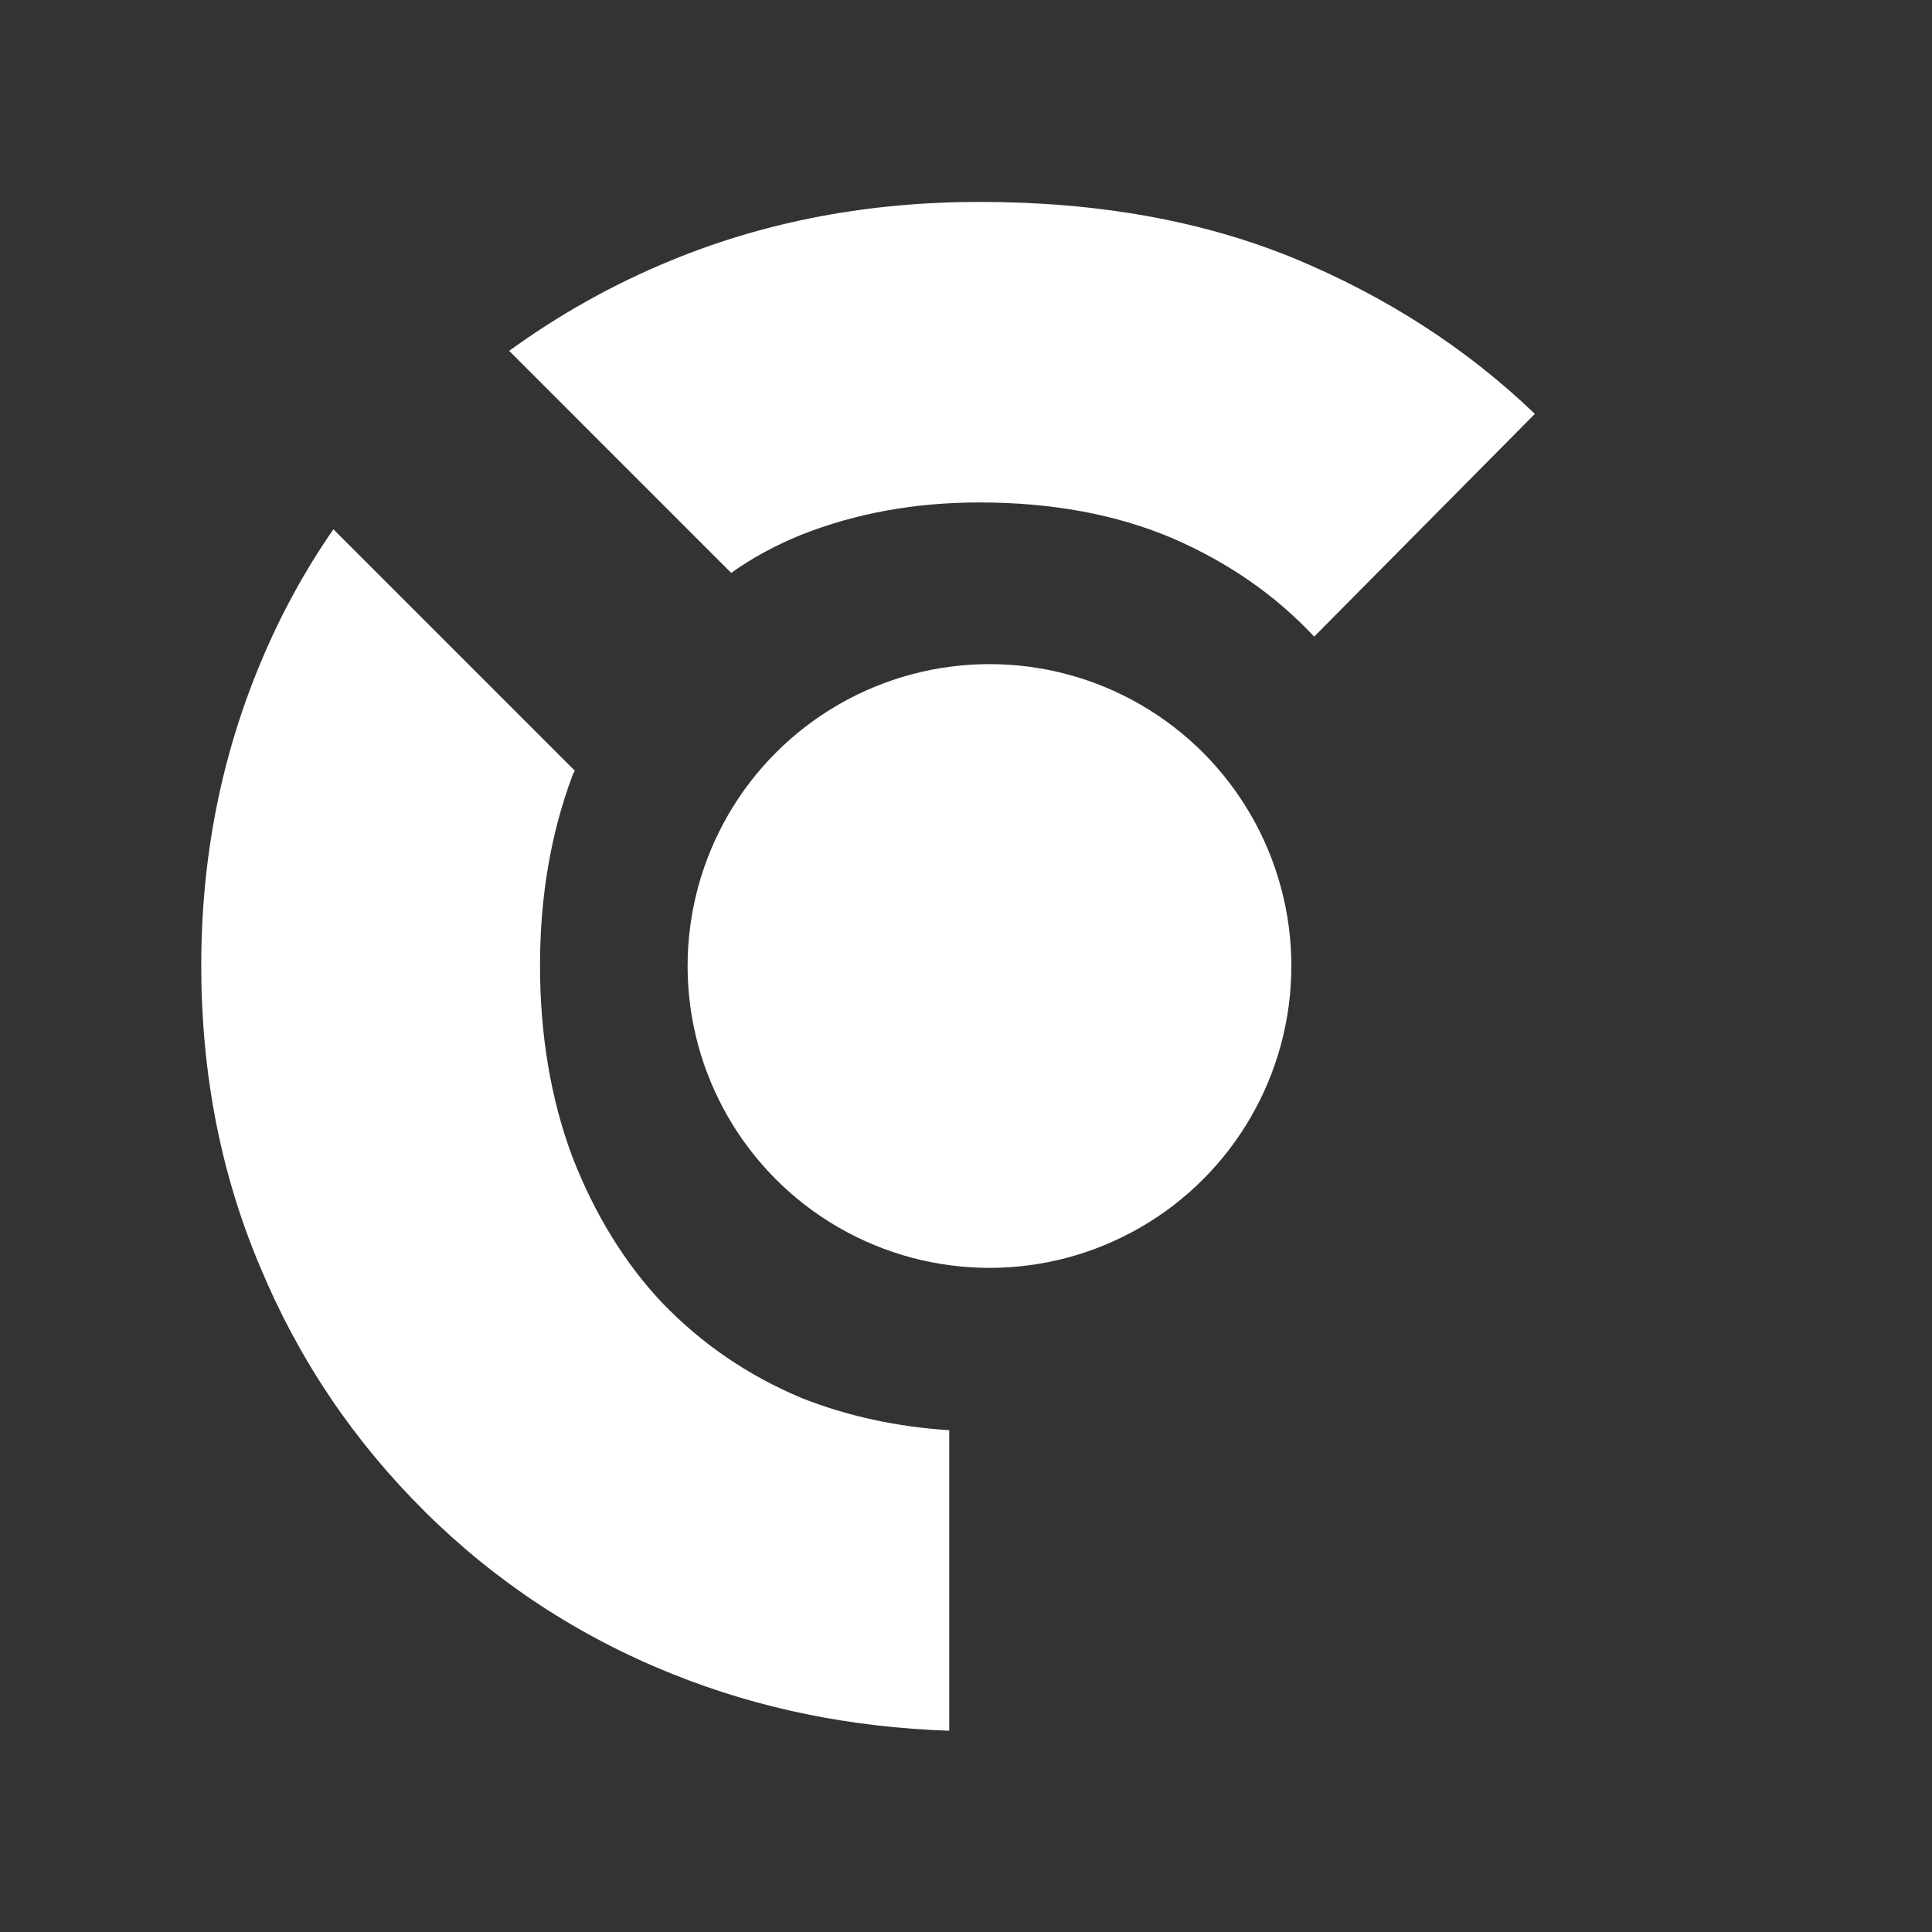 <?xml version="1.0" encoding="utf-8"?>
<!-- Generator: Adobe Illustrator 21.0.0, SVG Export Plug-In . SVG Version: 6.00 Build 0)  -->
<svg version="1.1" id="Capa_1" xmlns="http://www.w3.org/2000/svg" xmlns:xlink="http://www.w3.org/1999/xlink" x="0px" y="0px"
	 viewBox="0 0 288 288" style="enable-background:new 0 0 288 288;" xml:space="preserve">
<rect x="0" y="0" width="288" height="288" fill="#333333" stroke="none"/>
<style type="text/css">
	.st0{display:none;}
	.st1{display:inline;fill:#191717;}
	.st2{fill:#FFFFFF;}
</style>
<g id="Fondo" class="st0">
	<rect x="-954.2" y="0.5" class="st1" width="1560" height="1242"/>
</g>
<g id="Layer_1">
	<g>
		<path class="st2" d="M119.5,208.4c-8.1-3.4-14.9-8.1-20.7-14.1c-5.7-6-10.2-13.4-13.5-21.9c-3.2-8.6-4.8-18.1-4.8-28.5
			c0-10.2,1.6-19.6,4.8-28.2c0.1-0.3,0.2-0.5,0.4-0.8l-36-36c-4.3,6.2-7.9,12.8-10.9,20c-5.8,13.9-8.8,28.9-8.8,45s2.9,31.1,8.8,45
			c5.8,13.9,14,26,24.6,36.5c10.5,10.4,22.9,18.6,37,24.2c12.7,5.1,26.4,7.9,41.1,8.4v-44.8C133.7,212.7,126.3,211.1,119.5,208.4z"
			/>
		<path class="st2" d="M119.5,79.7c8.1-3.2,16.9-4.8,26.5-4.8c10.9,0,20.4,1.8,28.7,5.3c8.3,3.6,15.3,8.4,21.2,14.7l32.9-33.2
			c-10.2-9.8-22.2-17.5-35.9-23.2c-13.7-5.6-29.2-8.4-46.9-8.4c-16.5,0-31.8,2.9-45.9,8.7c-8.8,3.6-16.9,8.2-24.2,13.5L109,85.4
			C112.2,83.1,115.8,81.2,119.5,79.7z"/>
		<circle class="st2" cx="147.5" cy="144" r="45"/>
	</g>
</g>
<g id="Capa_3" class="st0">
</g>
</svg>
